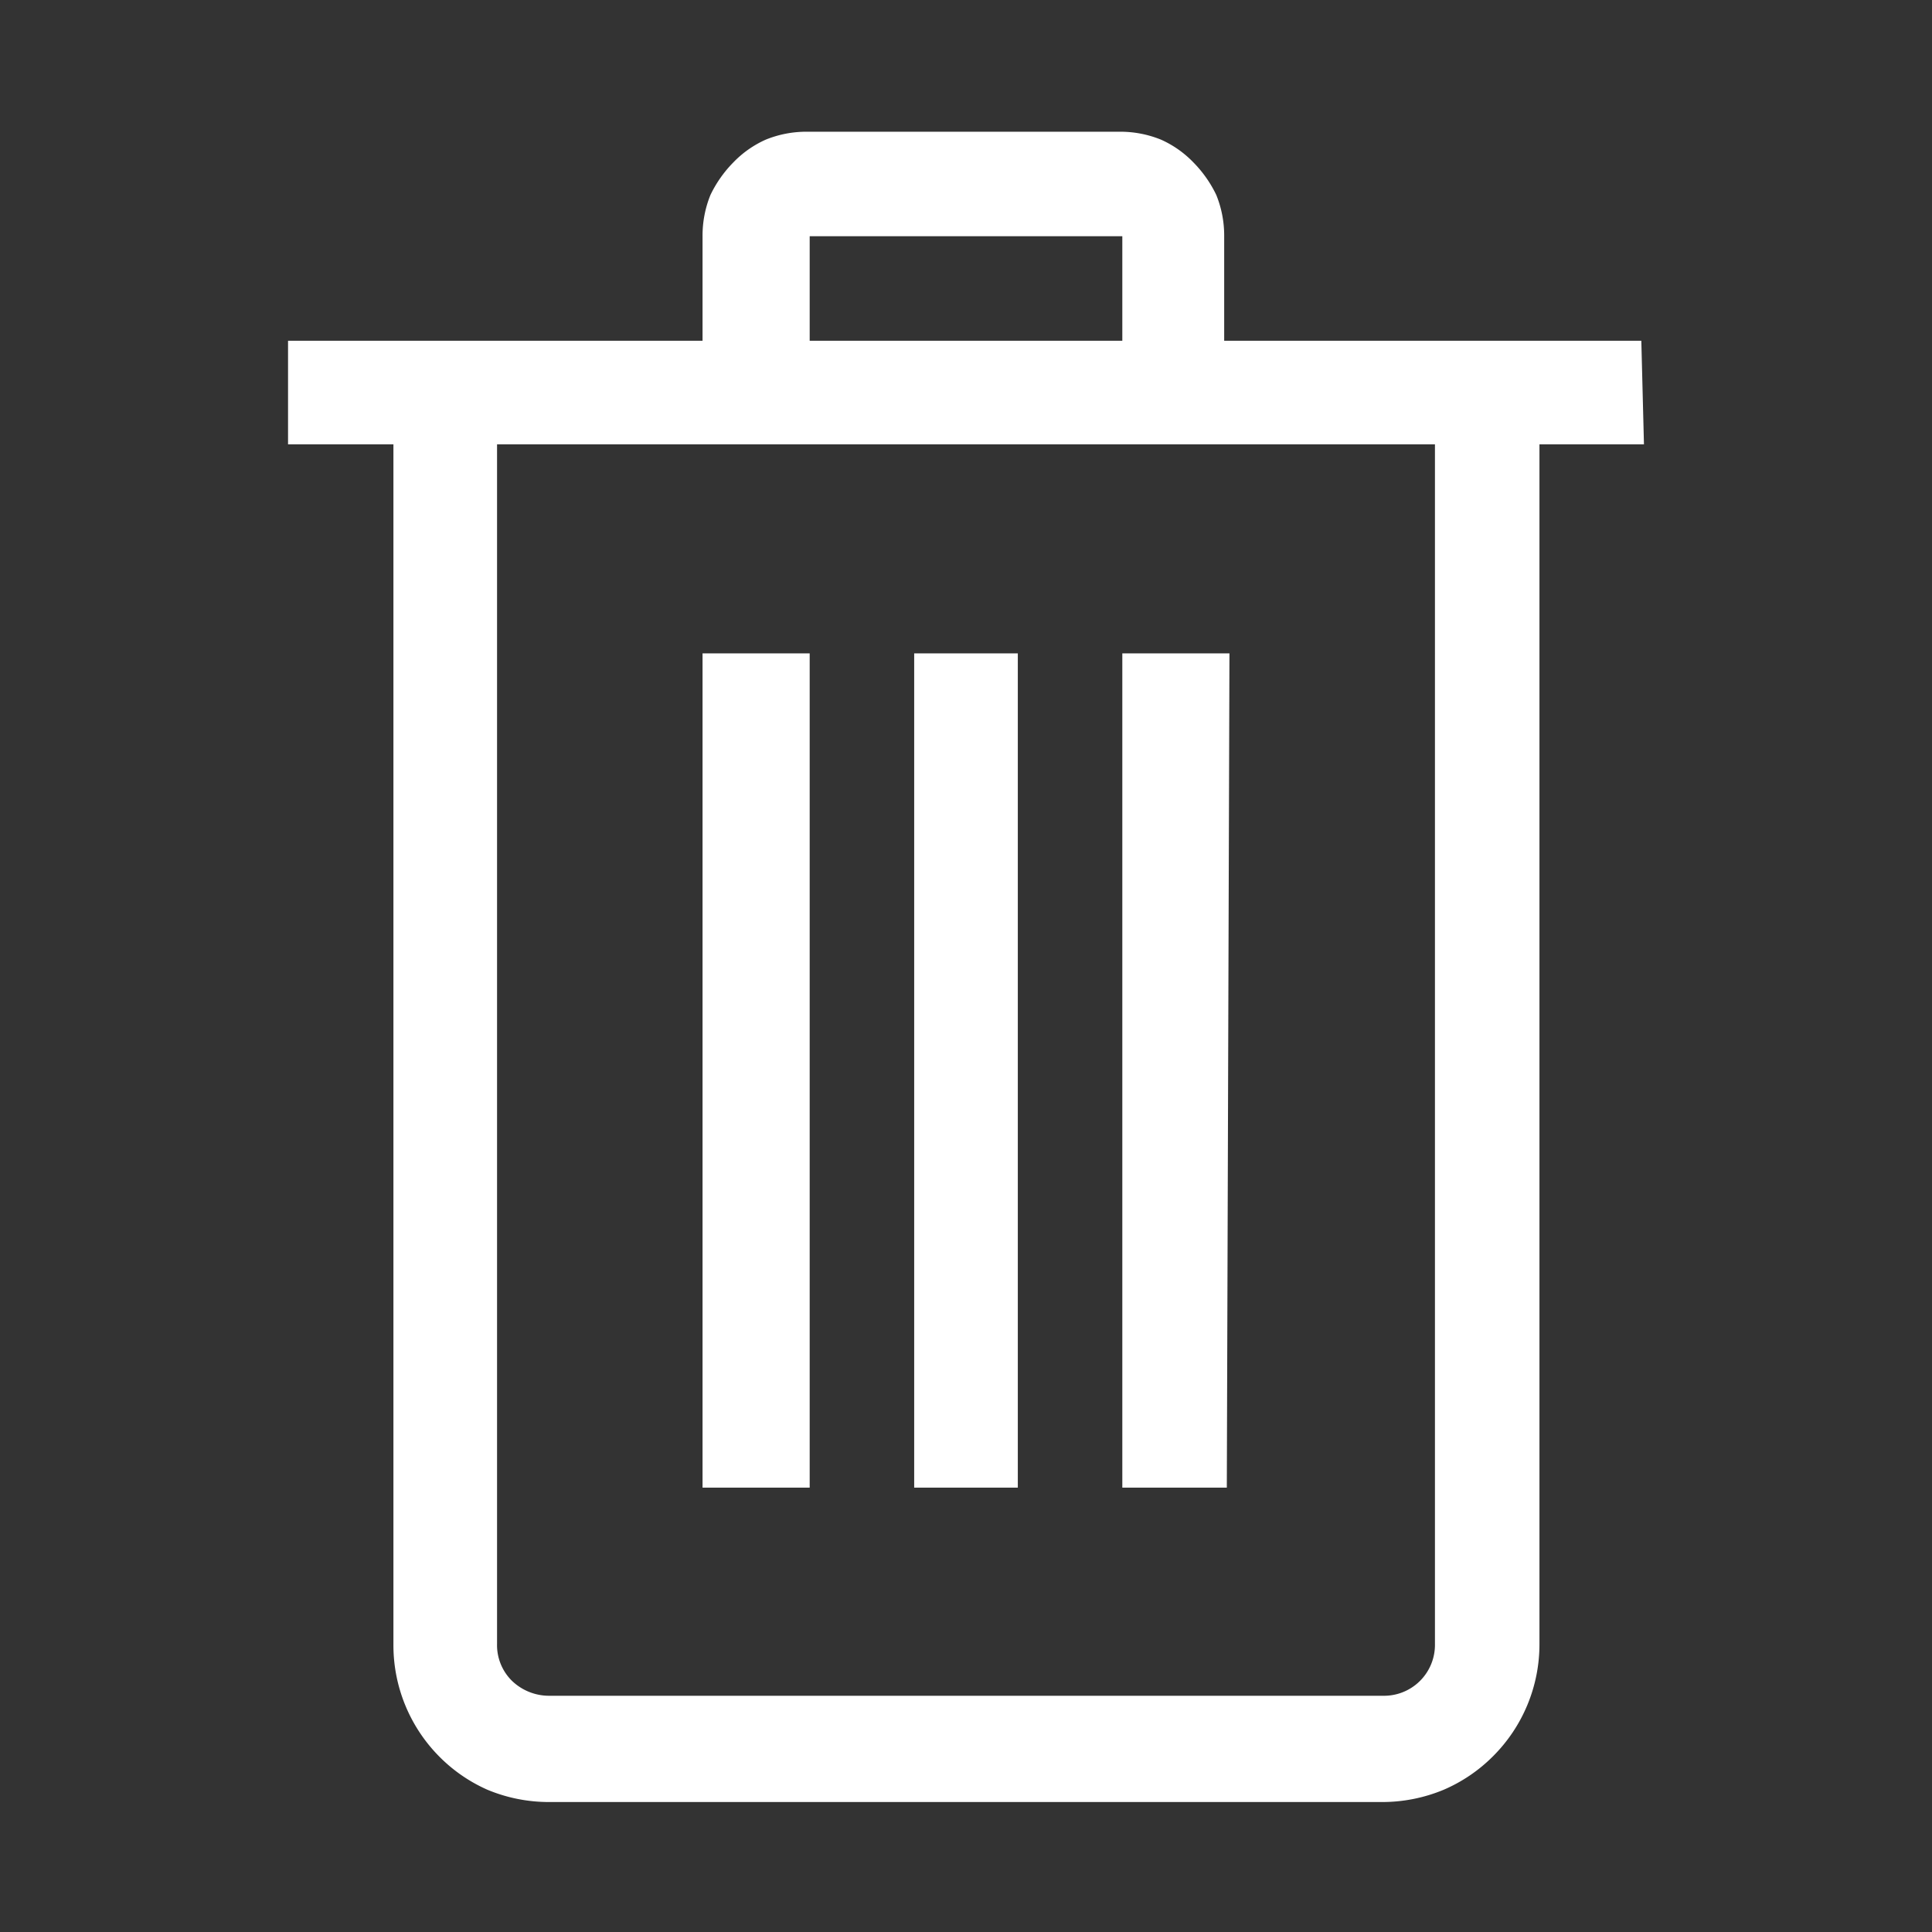 <svg xmlns="http://www.w3.org/2000/svg" viewBox="0 0 22 22"><rect x="0" y="0" width="22" height="22" fill="#333333" stroke="none"/><g id="Слой_2" data-name="Слой 2"><g id="Слой_1-2" data-name="Слой 1"><rect id="canvas_background" data-name="canvas background" width="22" height="22" style="fill:none"/><path d="M18.72,5.06H17.53V18.72A1.8,1.8,0,0,1,17,20a1.79,1.79,0,0,1-.56.38,1.82,1.82,0,0,1-.7.14H6.25a1.82,1.82,0,0,1-.7-.14A1.79,1.79,0,0,1,5,20a1.8,1.8,0,0,1-.52-1.26V5.06H3.28V3.88H8V2.69a1.23,1.23,0,0,1,.09-.47,1.37,1.37,0,0,1,.26-.37,1.18,1.18,0,0,1,.37-.26,1.23,1.23,0,0,1,.47-.09h3.56a1.23,1.23,0,0,1,.47.09,1.18,1.18,0,0,1,.37.26,1.37,1.37,0,0,1,.26.37,1.23,1.23,0,0,1,.09.47V3.88h4.75Zm-2.38,0H5.66V18.72a.57.57,0,0,0,.17.42.61.61,0,0,0,.42.17h9.5a.58.58,0,0,0,.59-.59ZM9.22,16.94H8V7.44H9.22Zm0-13.06h3.56V2.69H9.22Zm2.37,13.06H10.41V7.44h1.18Zm2.38,0H12.78V7.44H14Z" style="fill:#fff"/></g></g></svg>